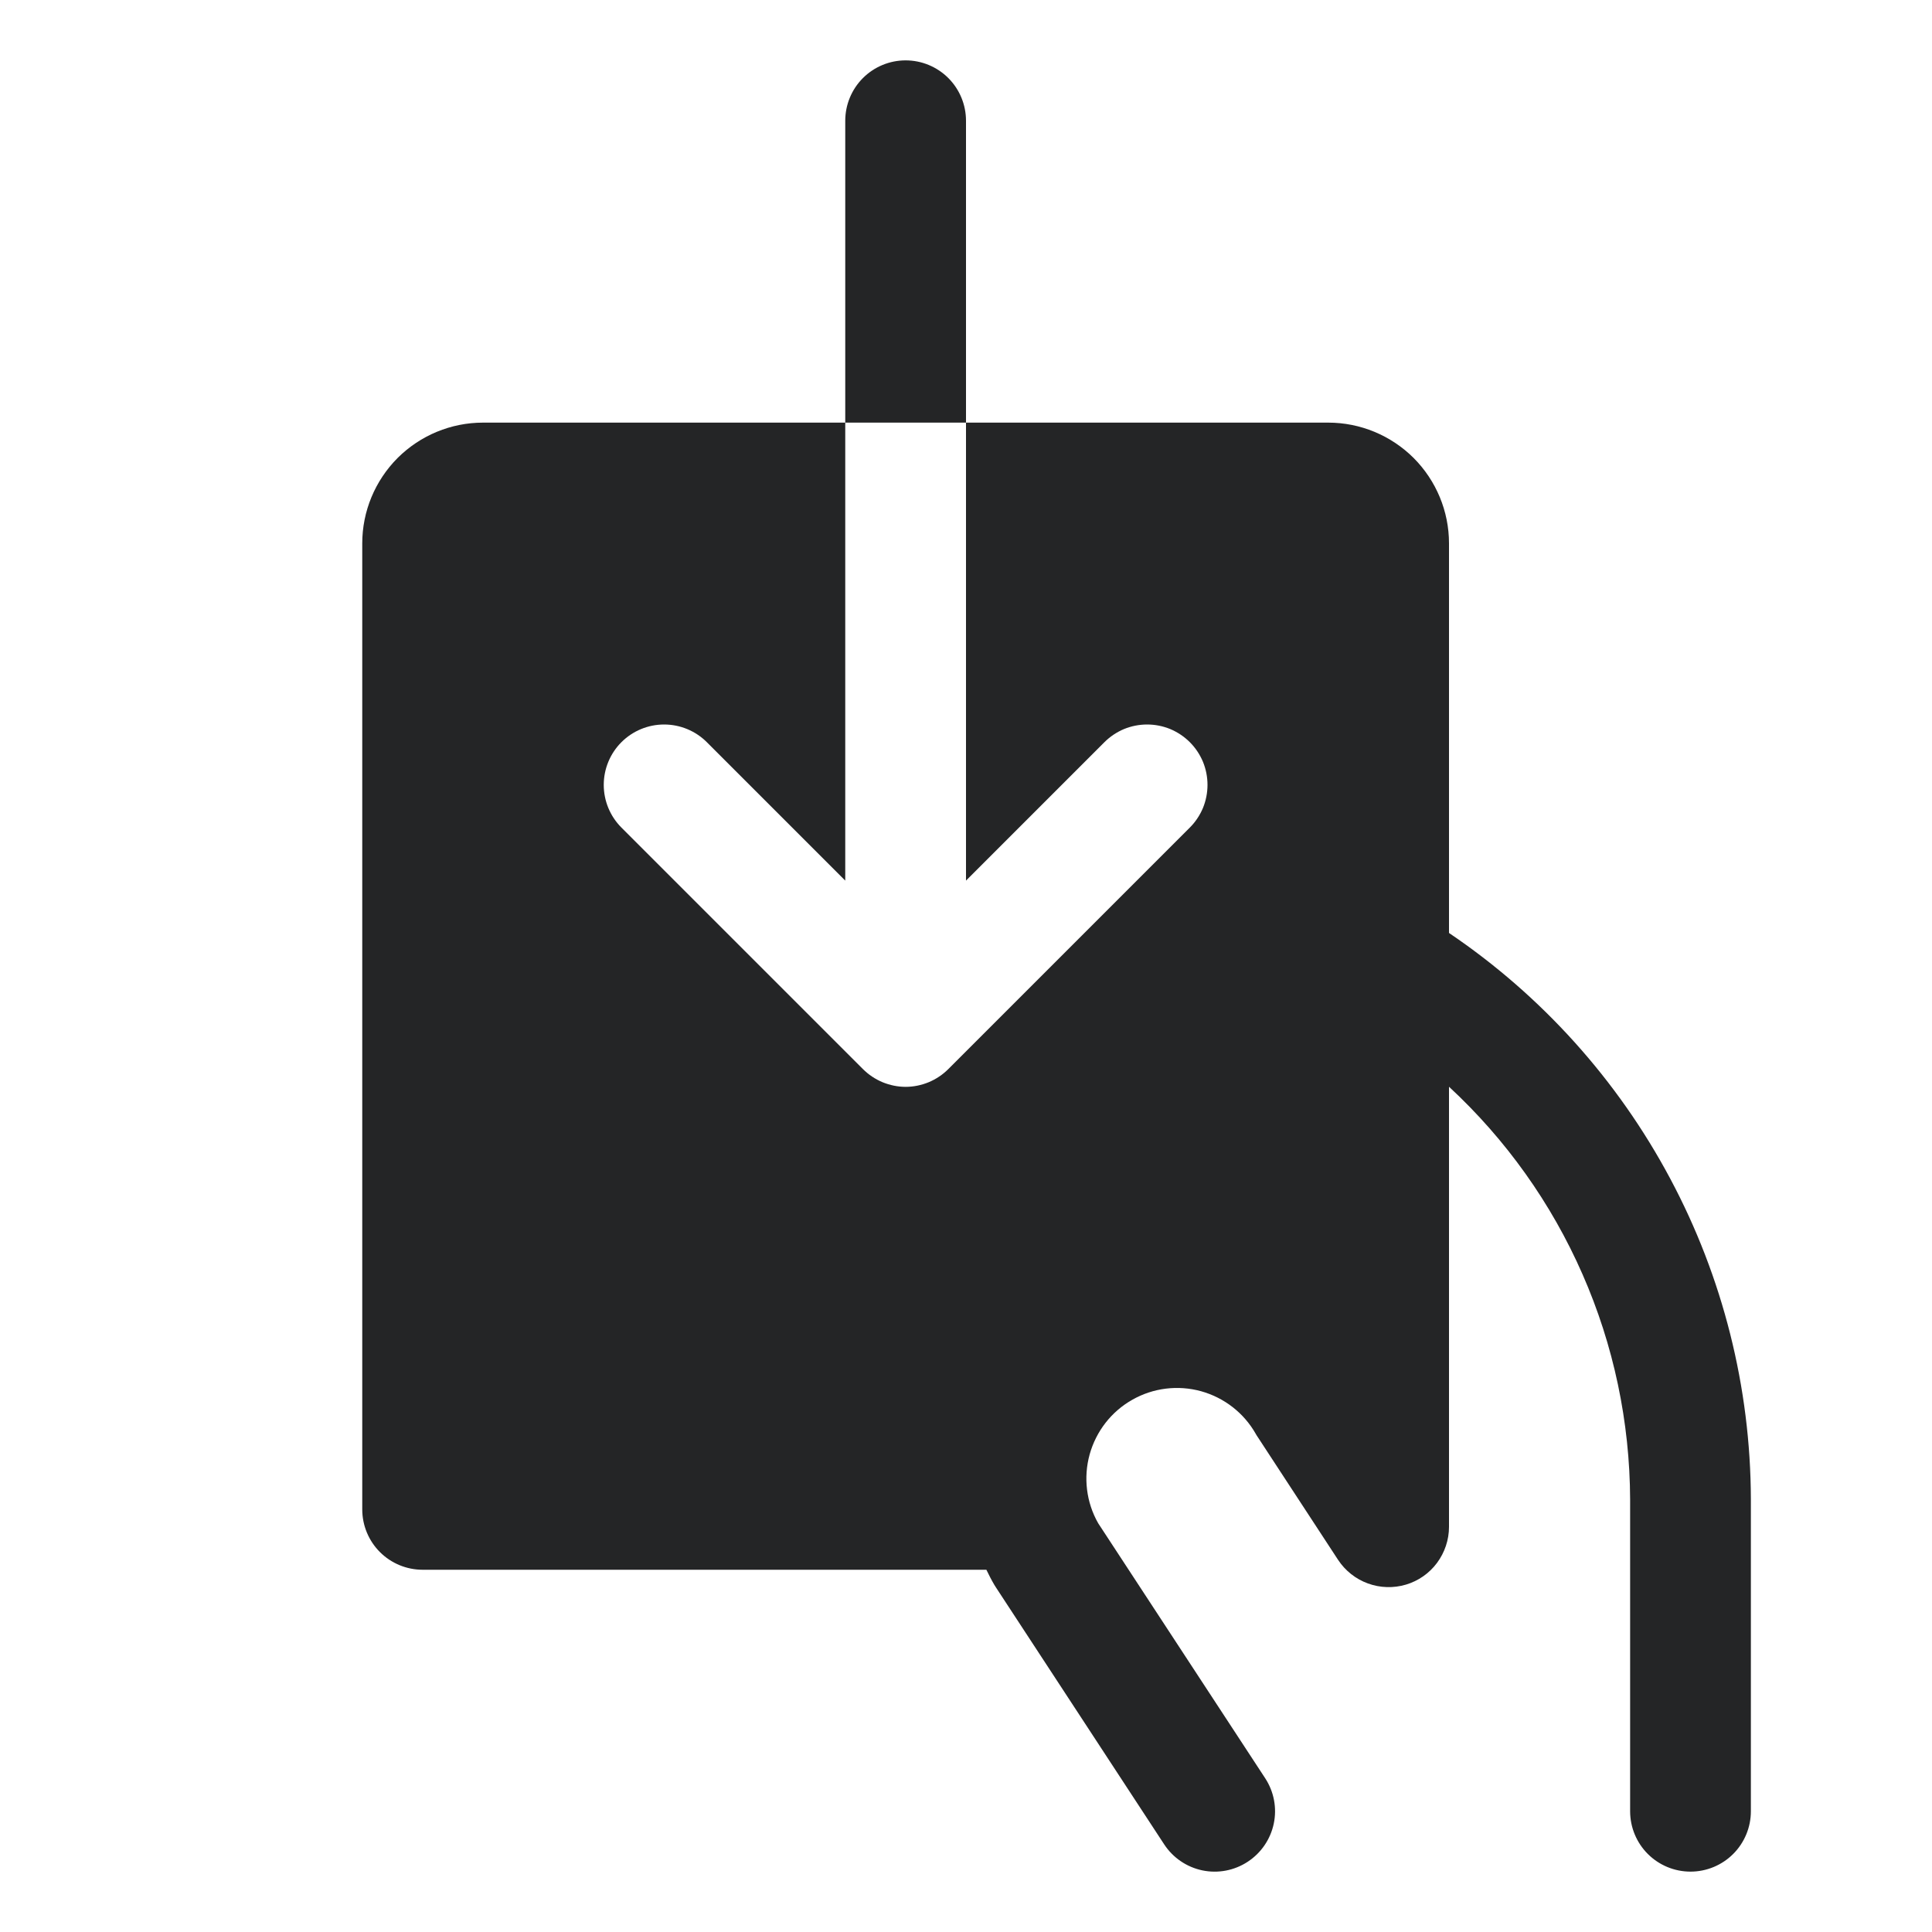 <svg width="20" height="20" viewBox="0 0 20 20" fill="none" xmlns="http://www.w3.org/2000/svg">
    <path
        d="M10 4.375H8.75V1.25C8.75 1.084 8.816 0.925 8.933 0.808C9.05 0.691 9.209 0.625 9.375 0.625C9.541 0.625 9.7 0.691 9.817 0.808C9.934 0.925 10 1.084 10 1.25V4.375ZM15 9.658V5.625C15 5.293 14.868 4.976 14.634 4.741C14.399 4.507 14.082 4.375 13.75 4.375H10V9.116L11.433 7.683C11.491 7.625 11.56 7.579 11.636 7.547C11.712 7.516 11.793 7.5 11.875 7.5C11.957 7.5 12.038 7.516 12.114 7.547C12.19 7.579 12.259 7.625 12.317 7.683C12.375 7.741 12.421 7.81 12.453 7.886C12.484 7.962 12.5 8.043 12.5 8.125C12.5 8.207 12.484 8.288 12.453 8.364C12.421 8.44 12.375 8.509 12.317 8.567L9.817 11.067C9.759 11.125 9.69 11.171 9.614 11.203C9.538 11.234 9.457 11.251 9.375 11.251C9.293 11.251 9.212 11.234 9.136 11.203C9.06 11.171 8.991 11.125 8.933 11.067L6.433 8.567C6.316 8.45 6.25 8.291 6.25 8.125C6.25 7.959 6.316 7.8 6.433 7.683C6.55 7.566 6.709 7.5 6.875 7.5C7.041 7.5 7.2 7.566 7.317 7.683L8.75 9.116V4.375H5C4.668 4.375 4.351 4.507 4.116 4.741C3.882 4.976 3.75 5.293 3.75 5.625V15.625C3.75 15.791 3.816 15.95 3.933 16.067C4.05 16.184 4.209 16.25 4.375 16.25H10.211C10.236 16.302 10.263 16.355 10.293 16.406L10.312 16.436L12.051 19.092C12.142 19.231 12.284 19.328 12.446 19.362C12.608 19.396 12.777 19.364 12.916 19.273C13.055 19.182 13.152 19.04 13.186 18.878C13.22 18.716 13.188 18.547 13.097 18.408L11.368 15.768C11.245 15.552 11.214 15.295 11.28 15.056C11.347 14.816 11.505 14.612 11.722 14.49C11.938 14.367 12.194 14.336 12.434 14.402C12.674 14.469 12.877 14.627 13 14.844C13.005 14.854 13.012 14.864 13.018 14.873L13.852 16.148C13.926 16.26 14.034 16.346 14.161 16.392C14.287 16.438 14.425 16.442 14.554 16.404C14.682 16.366 14.796 16.287 14.876 16.179C14.956 16.071 15 15.94 15 15.806V11.25C15.589 11.795 16.06 12.456 16.382 13.191C16.705 13.926 16.872 14.72 16.875 15.523V18.75C16.875 18.916 16.941 19.075 17.058 19.192C17.175 19.309 17.334 19.375 17.5 19.375C17.666 19.375 17.825 19.309 17.942 19.192C18.059 19.075 18.125 18.916 18.125 18.75V15.52C18.122 14.362 17.835 13.222 17.29 12.201C16.745 11.179 15.959 10.306 15 9.658Z"
        fill="#242526" />
</svg>